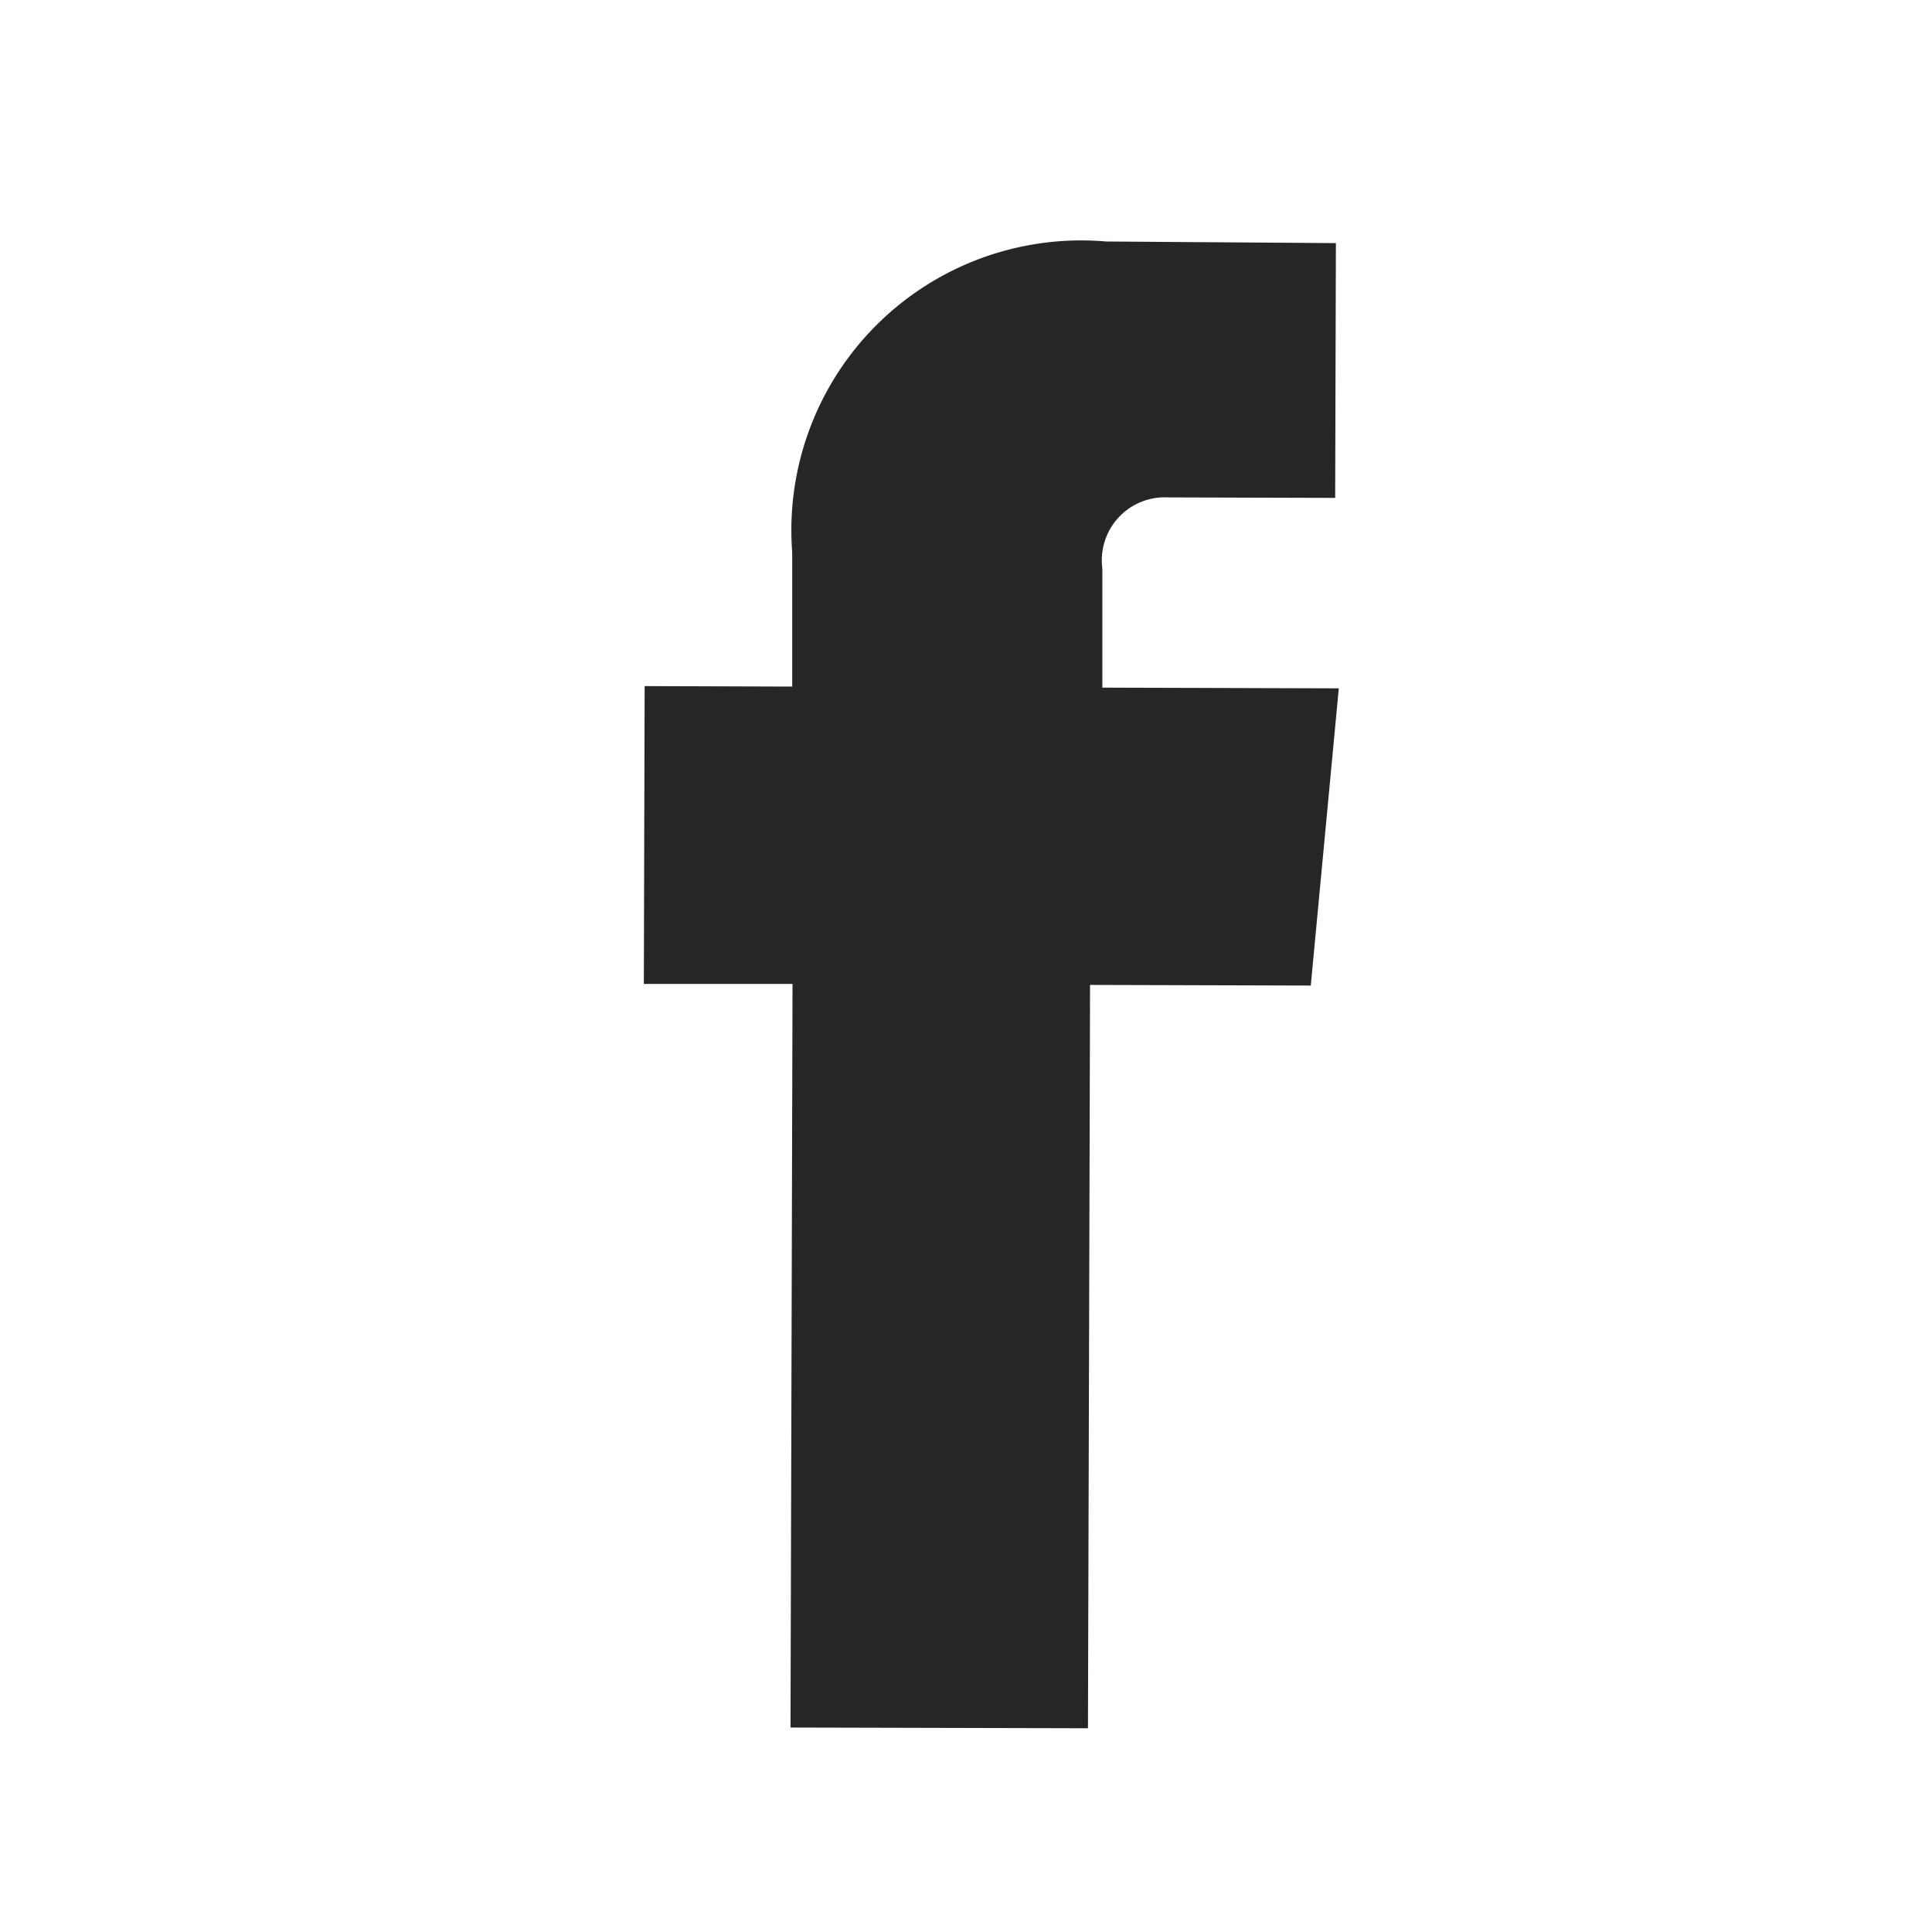 <svg xmlns="http://www.w3.org/2000/svg" width="24" height="24" viewBox="0 0 24 24">
  <g id="Grupo_51" data-name="Grupo 51" transform="translate(-176 -67)">
    <g id="Grupo_26" data-name="Grupo 26" transform="translate(184 70)">
      <g id="Grupo_25" data-name="Grupo 25" transform="translate(0 0)">
        <g id="Grupo_24" data-name="Grupo 24">
          <path id="Trazado_85" data-name="Trazado 85" d="M776.815,6134.01l3.695.009s.015-5.1.026-9.234l2.742.008.348-3.692-2.937-.009,0-1.478a.782.782,0,0,1,.819-.885l2.073.006.009-3.165-2.854-.02a3.6,3.6,0,0,0-3.9,3.86l0,1.669-1.833-.006-.01,3.7,1.847,0C776.829,6128.96,776.815,6134.01,776.815,6134.01Z" transform="translate(-774.995 -6115.55)" fill="#282526"/>
        </g>
      </g>
    </g>
    <rect id="Rectángulo_40" data-name="Rectángulo 40" width="24" height="24" transform="translate(176 67)" fill="none"/>
  </g>
</svg>
